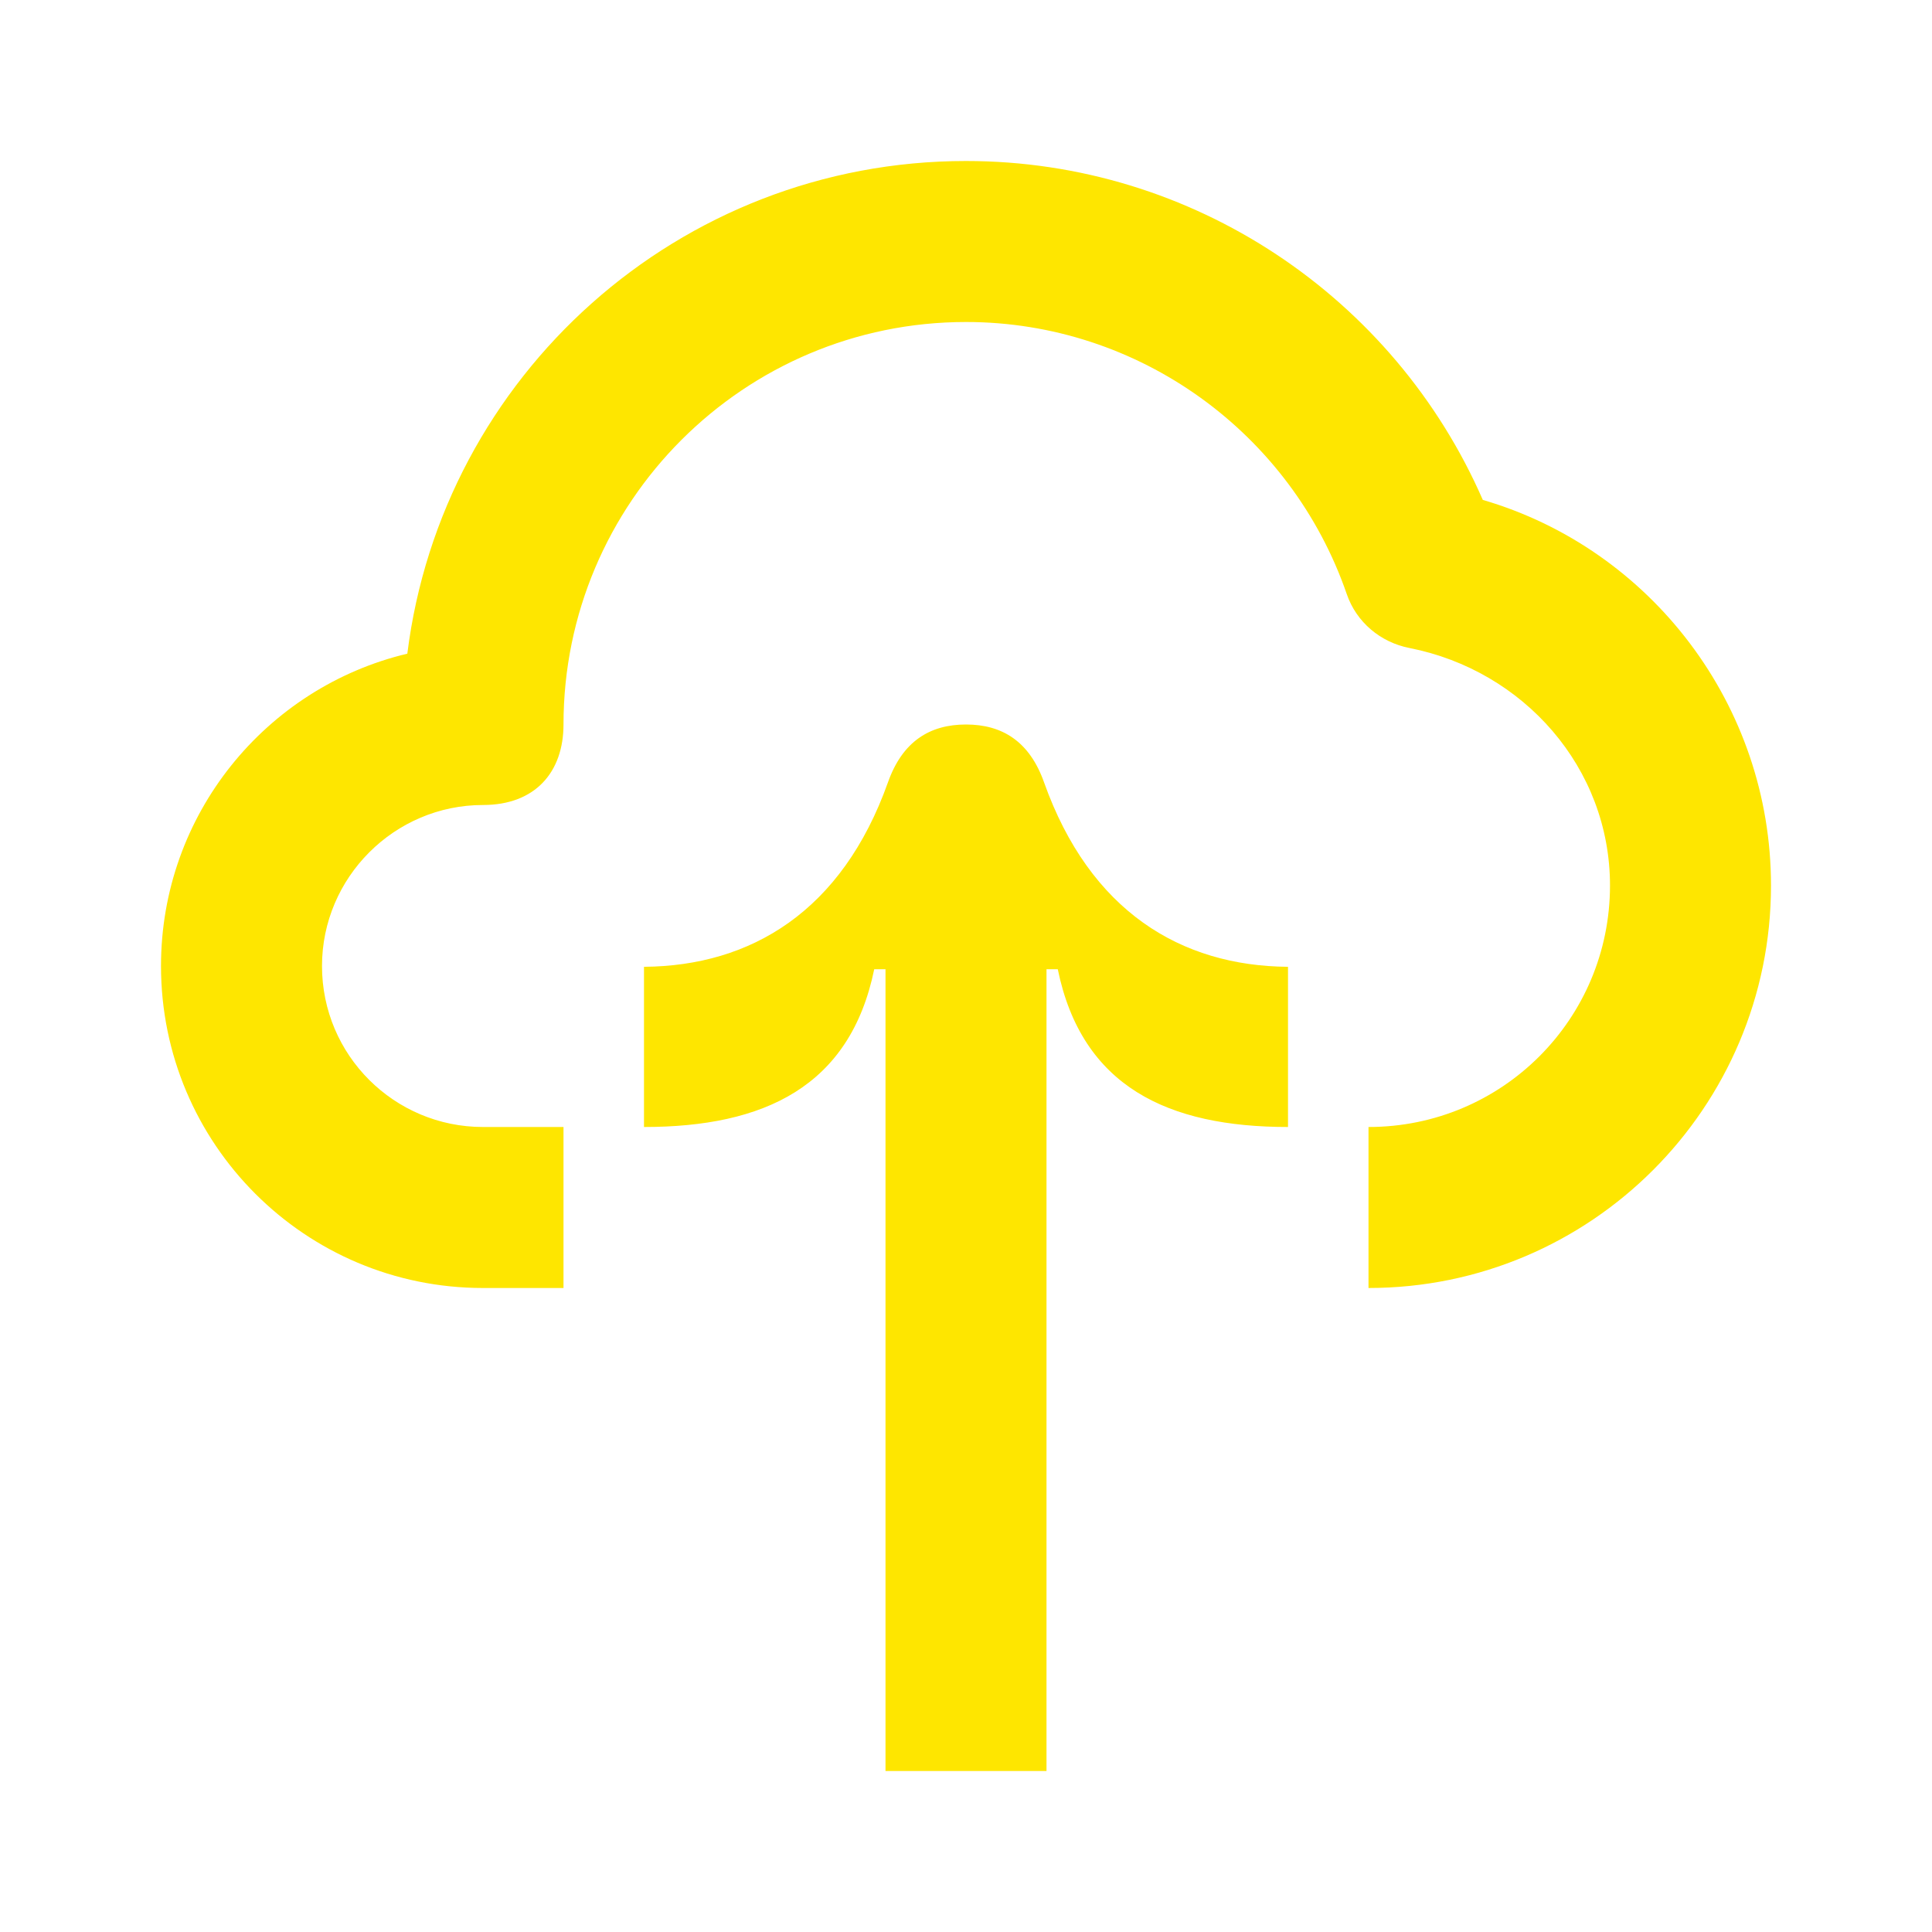 <svg width="24" height="24" viewBox="0 0 24 24" fill="none" xmlns="http://www.w3.org/2000/svg">
<path d="M10.86 12.04C10.56 13.5 9.49 14 8 14V12.01C9.33 12 10.46 11.32 11.03 9.72C11.21 9.21 11.55 9 12 9C12.45 9 12.79 9.21 12.97 9.72C13.54 11.32 14.67 12 16 12.01V14C14.51 14 13.44 13.5 13.14 12.04H13V22H11V12.04H10.86ZM17 16C19.76 16 22 13.76 22 11C22 8.76 20.51 6.82 18.42 6.21C17.32 3.69 14.82 2 12 2C8.43 2 5.49 4.67 5.06 8.12C3.3 8.54 2 10.12 2 12C2 14.21 3.79 16 6 16H7V14H6C4.9 14 4 13.11 4 12C4 10.9 4.9 10 6 10C6.65 10 7 9.59 7 9C7 6.24 9.24 4 12 4C14.15 4 16.04 5.38 16.73 7.38C16.85 7.73 17.15 7.98 17.51 8.05C18.93 8.33 20 9.54 20 11C20 12.66 18.66 14 17 14V16Z" fill="#FEE600"/>
</svg>

